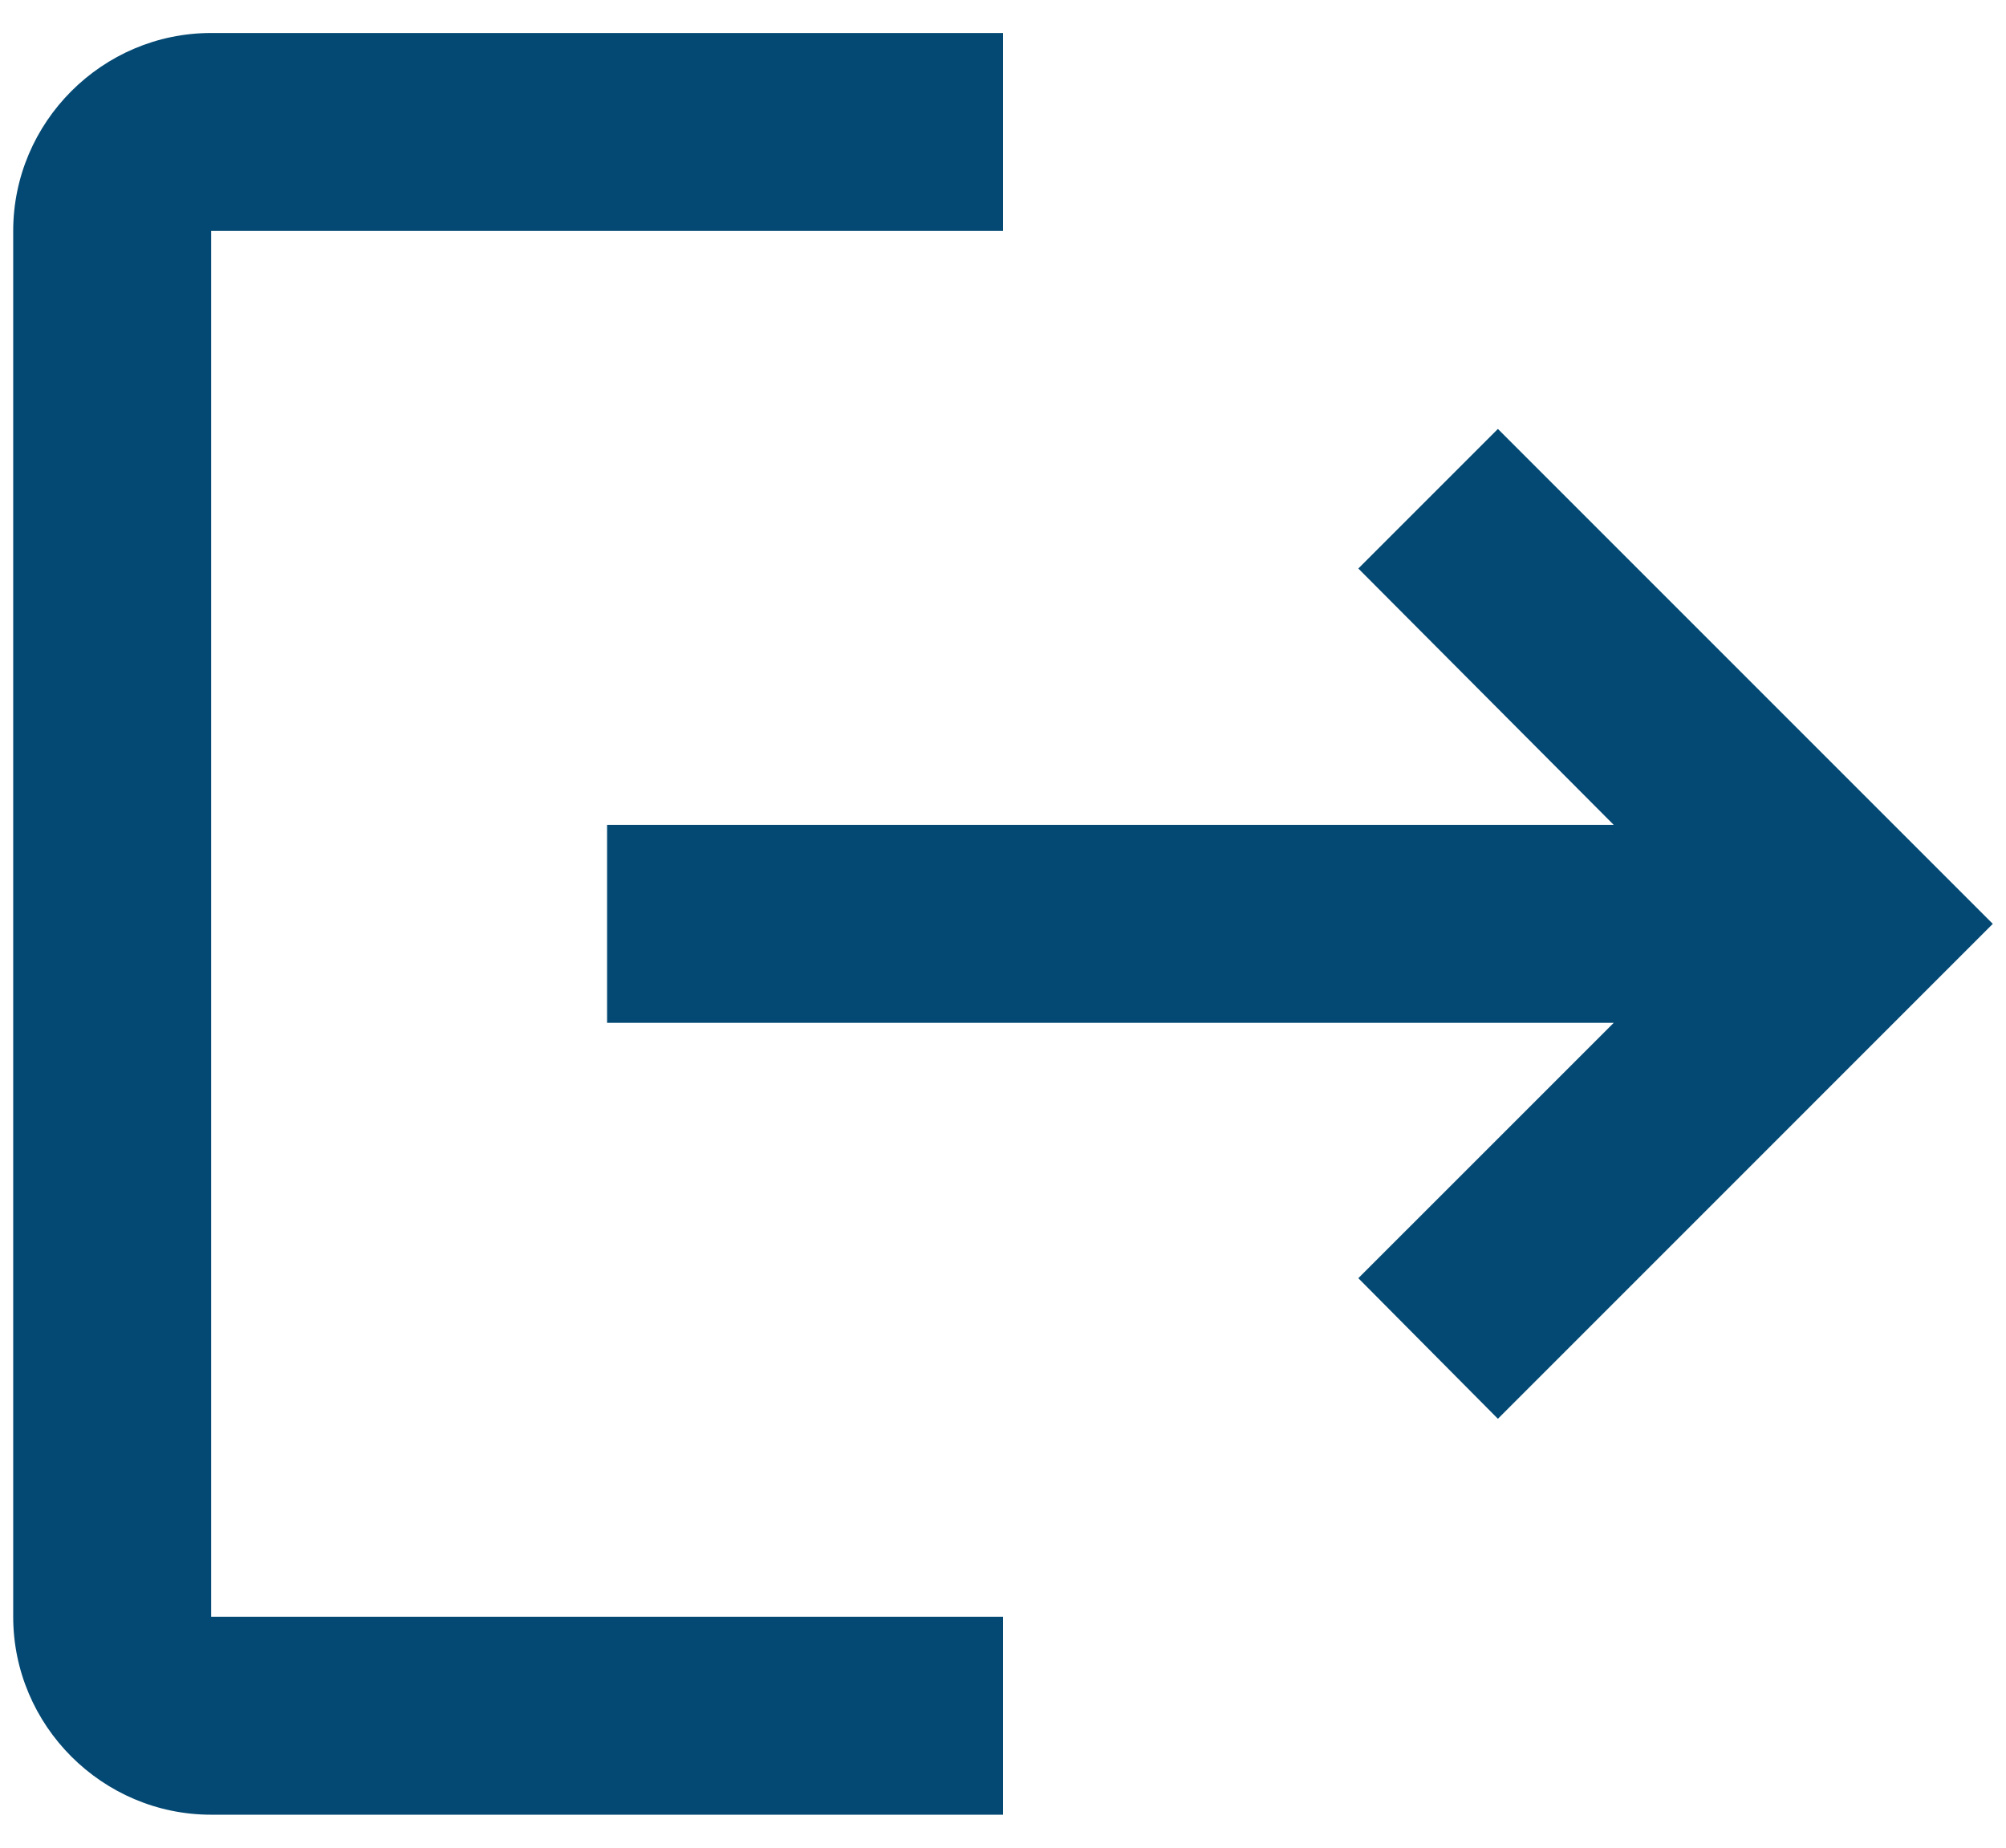 <svg width="38" height="35" viewBox="0 0 38 35" fill="none" xmlns="http://www.w3.org/2000/svg">
<path d="M28.375 8.125L25.731 10.769L30.569 15.625H11.5V19.375H30.569L25.731 24.212L28.375 26.875L37.75 17.5M4 4.375H19V0.625H4C1.938 0.625 0.25 2.312 0.25 4.375V30.625C0.25 32.688 1.938 34.375 4 34.375H19V30.625H4V4.375Z" fill="#044973"/>
</svg>
